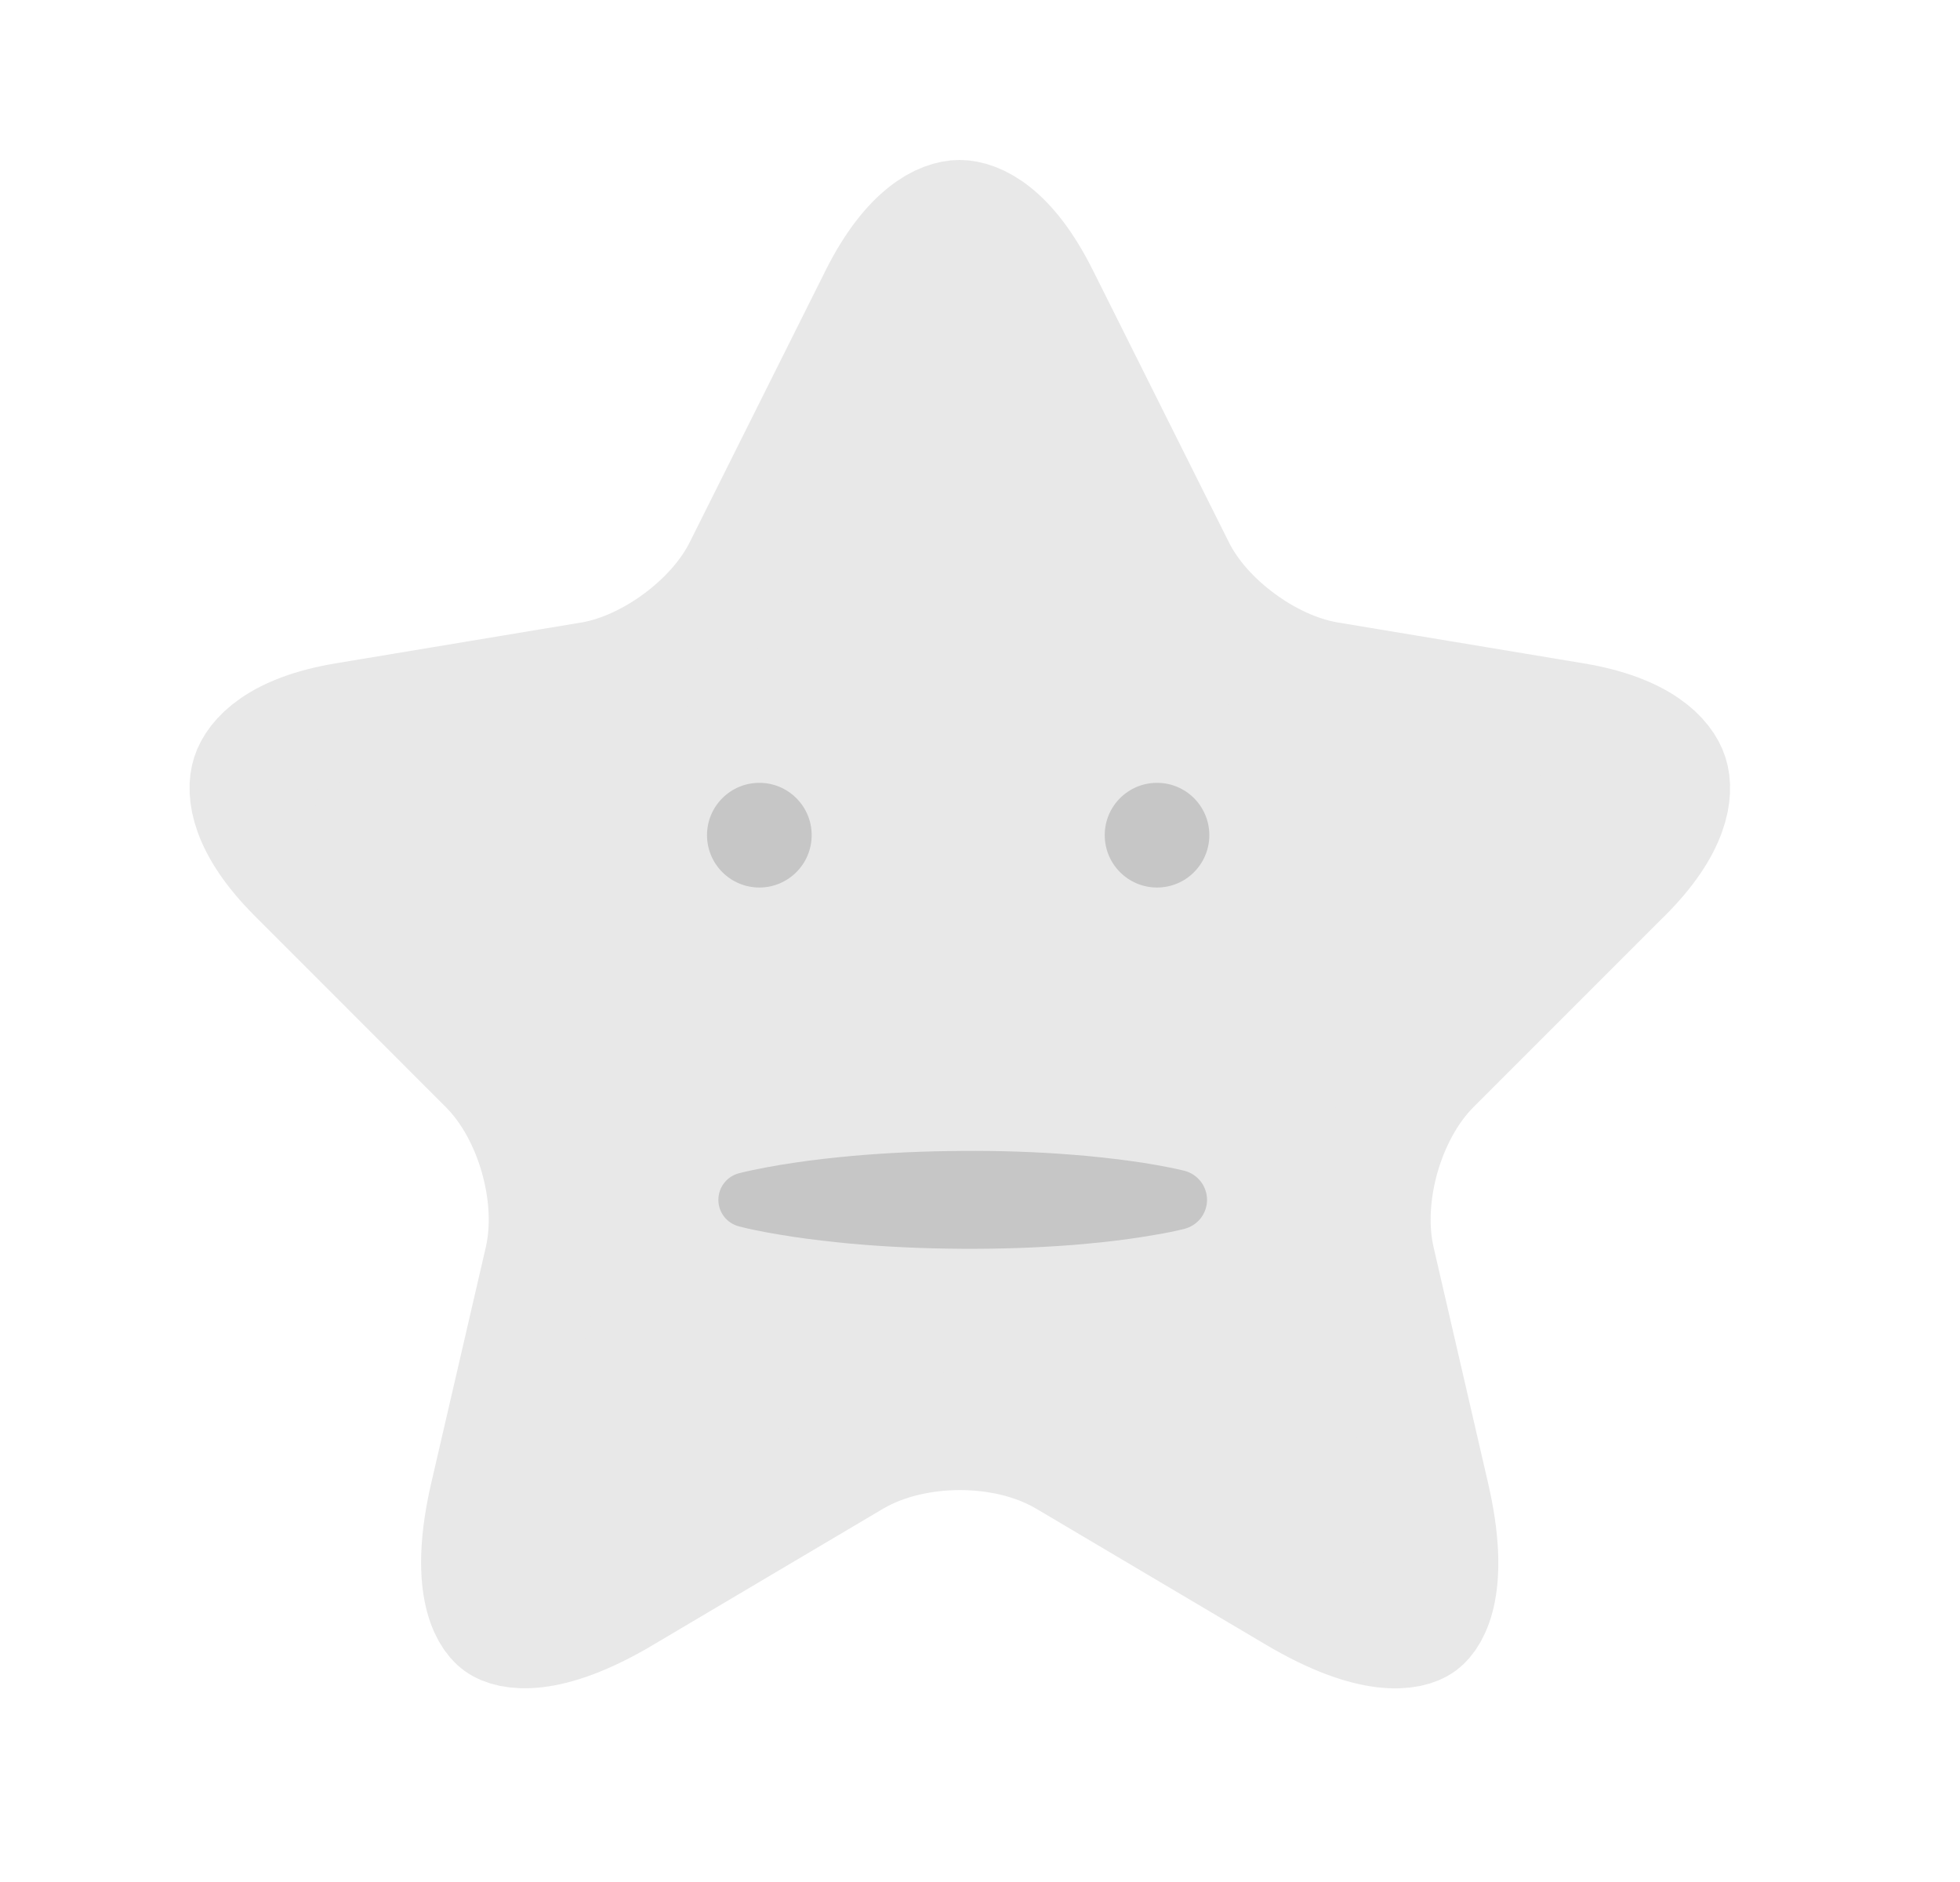<svg width="25" height="24" viewBox="0 0 25 24" fill="none" xmlns="http://www.w3.org/2000/svg">
<path d="M13.269 3.782L13.27 3.783L14.998 7.239C15.183 7.616 15.492 7.938 15.812 8.173C16.132 8.41 16.53 8.609 16.942 8.678L16.942 8.678L20.076 9.199C20.076 9.199 20.076 9.199 20.076 9.199C20.949 9.344 21.23 9.687 21.294 9.887C21.358 10.085 21.331 10.525 20.703 11.15L20.701 11.151L18.264 13.588C17.945 13.907 17.733 14.333 17.615 14.742C17.498 15.152 17.454 15.624 17.552 16.061L17.552 16.061L17.553 16.066L18.25 19.082C18.511 20.212 18.247 20.612 18.123 20.702C17.998 20.793 17.534 20.922 16.533 20.331C16.533 20.331 16.533 20.331 16.533 20.331L13.596 18.592C13.596 18.592 13.596 18.592 13.595 18.592C13.186 18.35 12.694 18.252 12.244 18.252C11.794 18.252 11.302 18.35 10.891 18.589L10.891 18.589L10.886 18.592L7.948 20.331L7.947 20.332C6.955 20.921 6.49 20.792 6.363 20.699C6.236 20.606 5.972 20.204 6.231 19.082L6.231 19.082L6.929 16.066L6.929 16.066L6.93 16.061C7.028 15.624 6.984 15.152 6.866 14.742C6.749 14.333 6.536 13.907 6.217 13.588L3.781 11.151C3.156 10.527 3.127 10.086 3.191 9.886C3.255 9.687 3.533 9.344 4.405 9.199L7.539 8.678L7.539 8.678L7.542 8.678C7.949 8.608 8.345 8.408 8.663 8.172C8.98 7.937 9.289 7.616 9.474 7.239L11.201 3.785C11.201 3.785 11.201 3.784 11.201 3.784C11.619 2.954 12.038 2.79 12.239 2.79C12.44 2.79 12.857 2.953 13.269 3.782Z" fill="#E8E8E8" stroke="#E8E8E8" stroke-width="1.5" stroke-linecap="round" stroke-linejoin="round"/>
<path d="M9.686 11.318C10.054 11.318 10.353 11.019 10.353 10.65C10.353 10.282 10.054 9.983 9.686 9.983C9.317 9.983 9.018 10.282 9.018 10.65C9.018 11.019 9.317 11.318 9.686 11.318Z" fill="#C6C6C6"/>
<path d="M14.758 11.318C15.127 11.318 15.425 11.019 15.425 10.65C15.425 10.282 15.127 9.983 14.758 9.983C14.389 9.983 14.091 10.282 14.091 10.65C14.091 11.019 14.389 11.318 14.758 11.318Z" fill="#C6C6C6"/>
<path d="M9.425 14.962C9.543 14.932 9.662 14.908 9.78 14.886C9.898 14.863 10.017 14.844 10.135 14.827C10.372 14.791 10.608 14.765 10.845 14.743C11.319 14.7 11.792 14.68 12.266 14.677C12.739 14.673 13.213 14.688 13.686 14.726C13.804 14.735 13.923 14.746 14.041 14.759C14.16 14.772 14.278 14.786 14.396 14.802C14.515 14.817 14.633 14.836 14.751 14.857C14.87 14.878 14.988 14.901 15.107 14.93C15.189 14.951 15.262 14.999 15.315 15.066C15.367 15.133 15.396 15.216 15.396 15.301C15.396 15.386 15.367 15.469 15.315 15.536C15.262 15.603 15.189 15.65 15.107 15.671C14.988 15.701 14.87 15.724 14.751 15.744C14.633 15.765 14.515 15.783 14.396 15.8C14.278 15.817 14.16 15.83 14.041 15.843C13.923 15.855 13.804 15.866 13.686 15.876C13.213 15.913 12.739 15.928 12.266 15.925C11.792 15.922 11.319 15.902 10.845 15.859C10.608 15.836 10.372 15.81 10.135 15.775C10.017 15.757 9.898 15.738 9.78 15.716C9.662 15.694 9.543 15.67 9.425 15.639C9.35 15.62 9.283 15.576 9.236 15.515C9.188 15.454 9.163 15.378 9.163 15.301C9.163 15.223 9.188 15.148 9.236 15.087C9.283 15.025 9.35 14.982 9.425 14.962Z" fill="#C6C6C6"/>
</svg>
